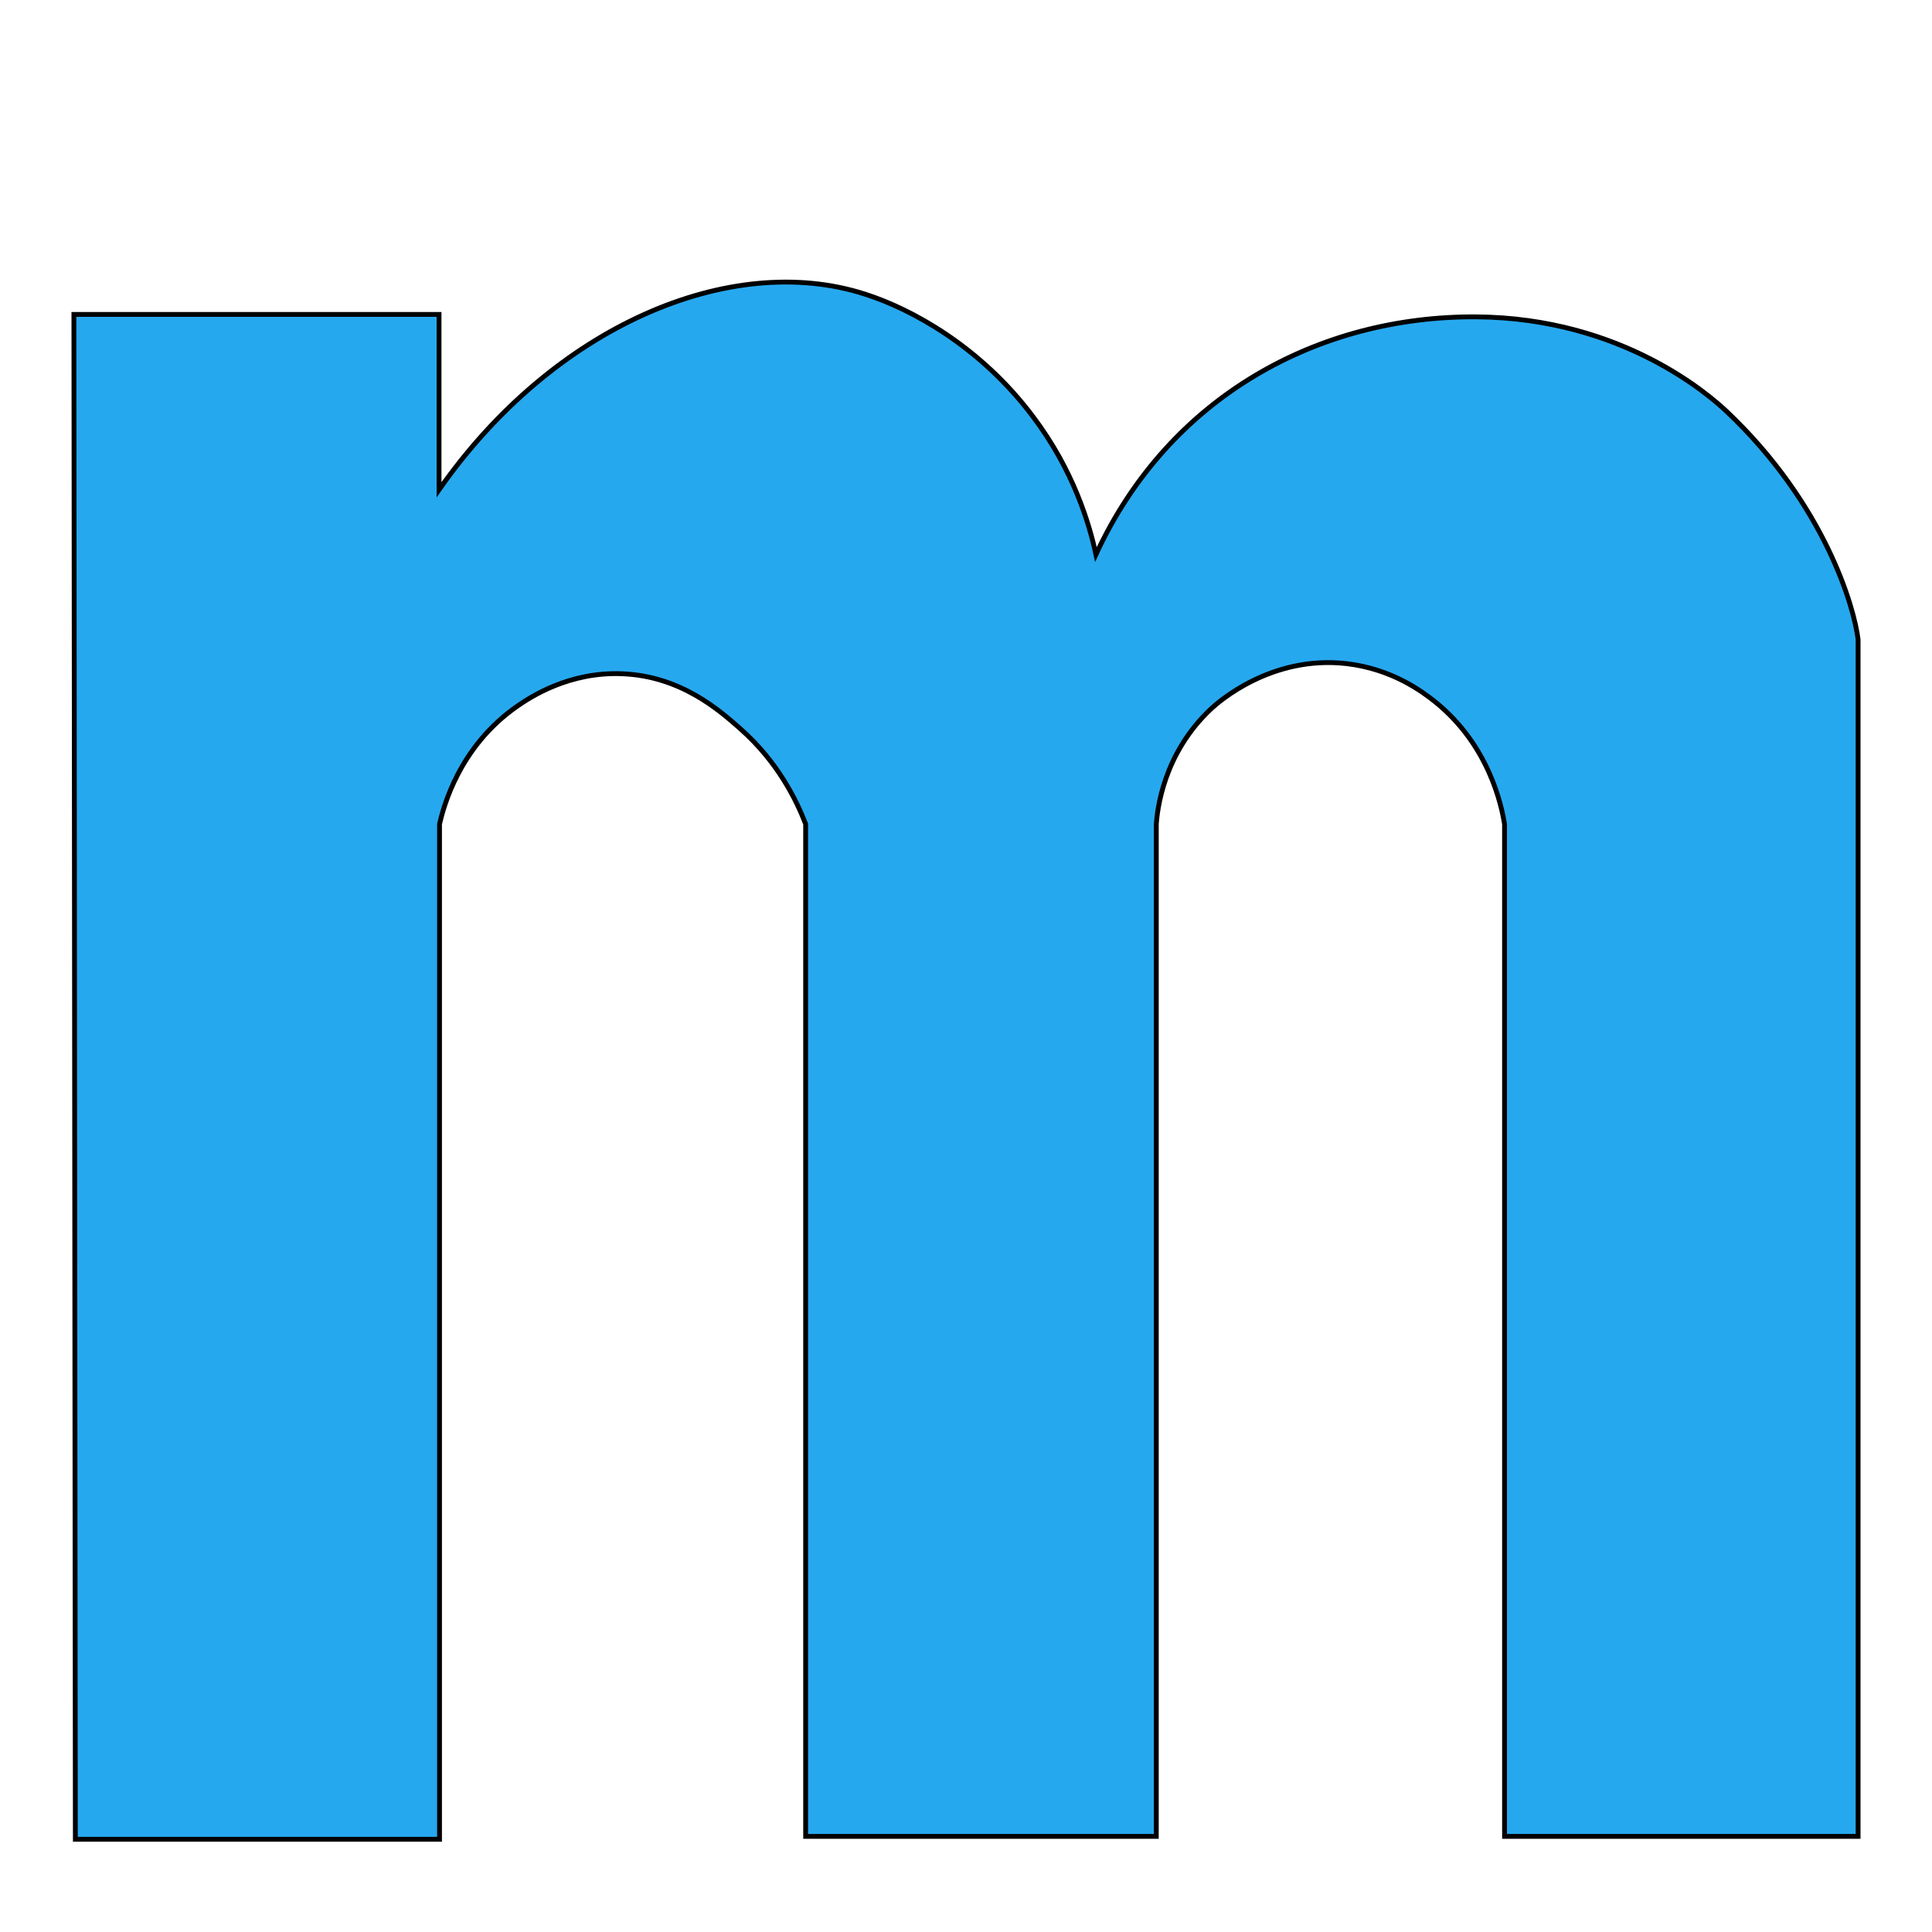 <?xml version="1.0" encoding="utf-8"?>
<!-- Generator: Adobe Illustrator 19.0.0, SVG Export Plug-In . SVG Version: 6.00 Build 0)  -->
<svg version="1.1" id="Layer_1" xmlns="http://www.w3.org/2000/svg" xmlns:xlink="http://www.w3.org/1999/xlink" x="0px" y="0px"
	 viewBox="150 -150 400 400" style="enable-background:new 150 -150 400 400;" xml:space="preserve">
<style type="text/css">
	.st0{fill:#26A8EF;stroke:#000000;stroke-miterlimit:10;}
</style>
<g id="XMLID_1_">
</g>
<path class="st0" d="M534.7,224.7V-17.6c-0.8-6.7-6.9-28-27.2-47.2c-3.2-3-21.4-19.4-51.9-19.6c-32.4-0.2-63.5,16.3-78.7,49.2
	c-1.4-6.5-4.7-17.5-13-28.5c-11-14.7-25.4-22.4-34.8-25.4c-27.9-9-64.6,6.7-88.2,40.5c0-12.1,0-33.2,0-33.2v-3.1h-71.8h-3.8
	l0.3,315.7h5.2H241v-1.5V20.6c0.8-3.4,4-16,16.1-24.4c2.6-1.8,10.7-7.2,21.8-6.7C291-10,299-2.9,303.3,0.9
	c7.8,6.9,11.6,14.8,13.5,19.7c0,69.9,0,139.8,0,209.6h72.6c0-69.9,0-139.8,0-209.6c0.2-2.8,1.4-14.6,11.4-23.9
	c1.4-1.3,12.4-11.1,28-9.3c9.5,1.1,15.8,5.9,18.2,7.8c11.4,9.1,13.9,21.8,14.5,25.4v209.6h73.2V224.7z"/>
</svg>
